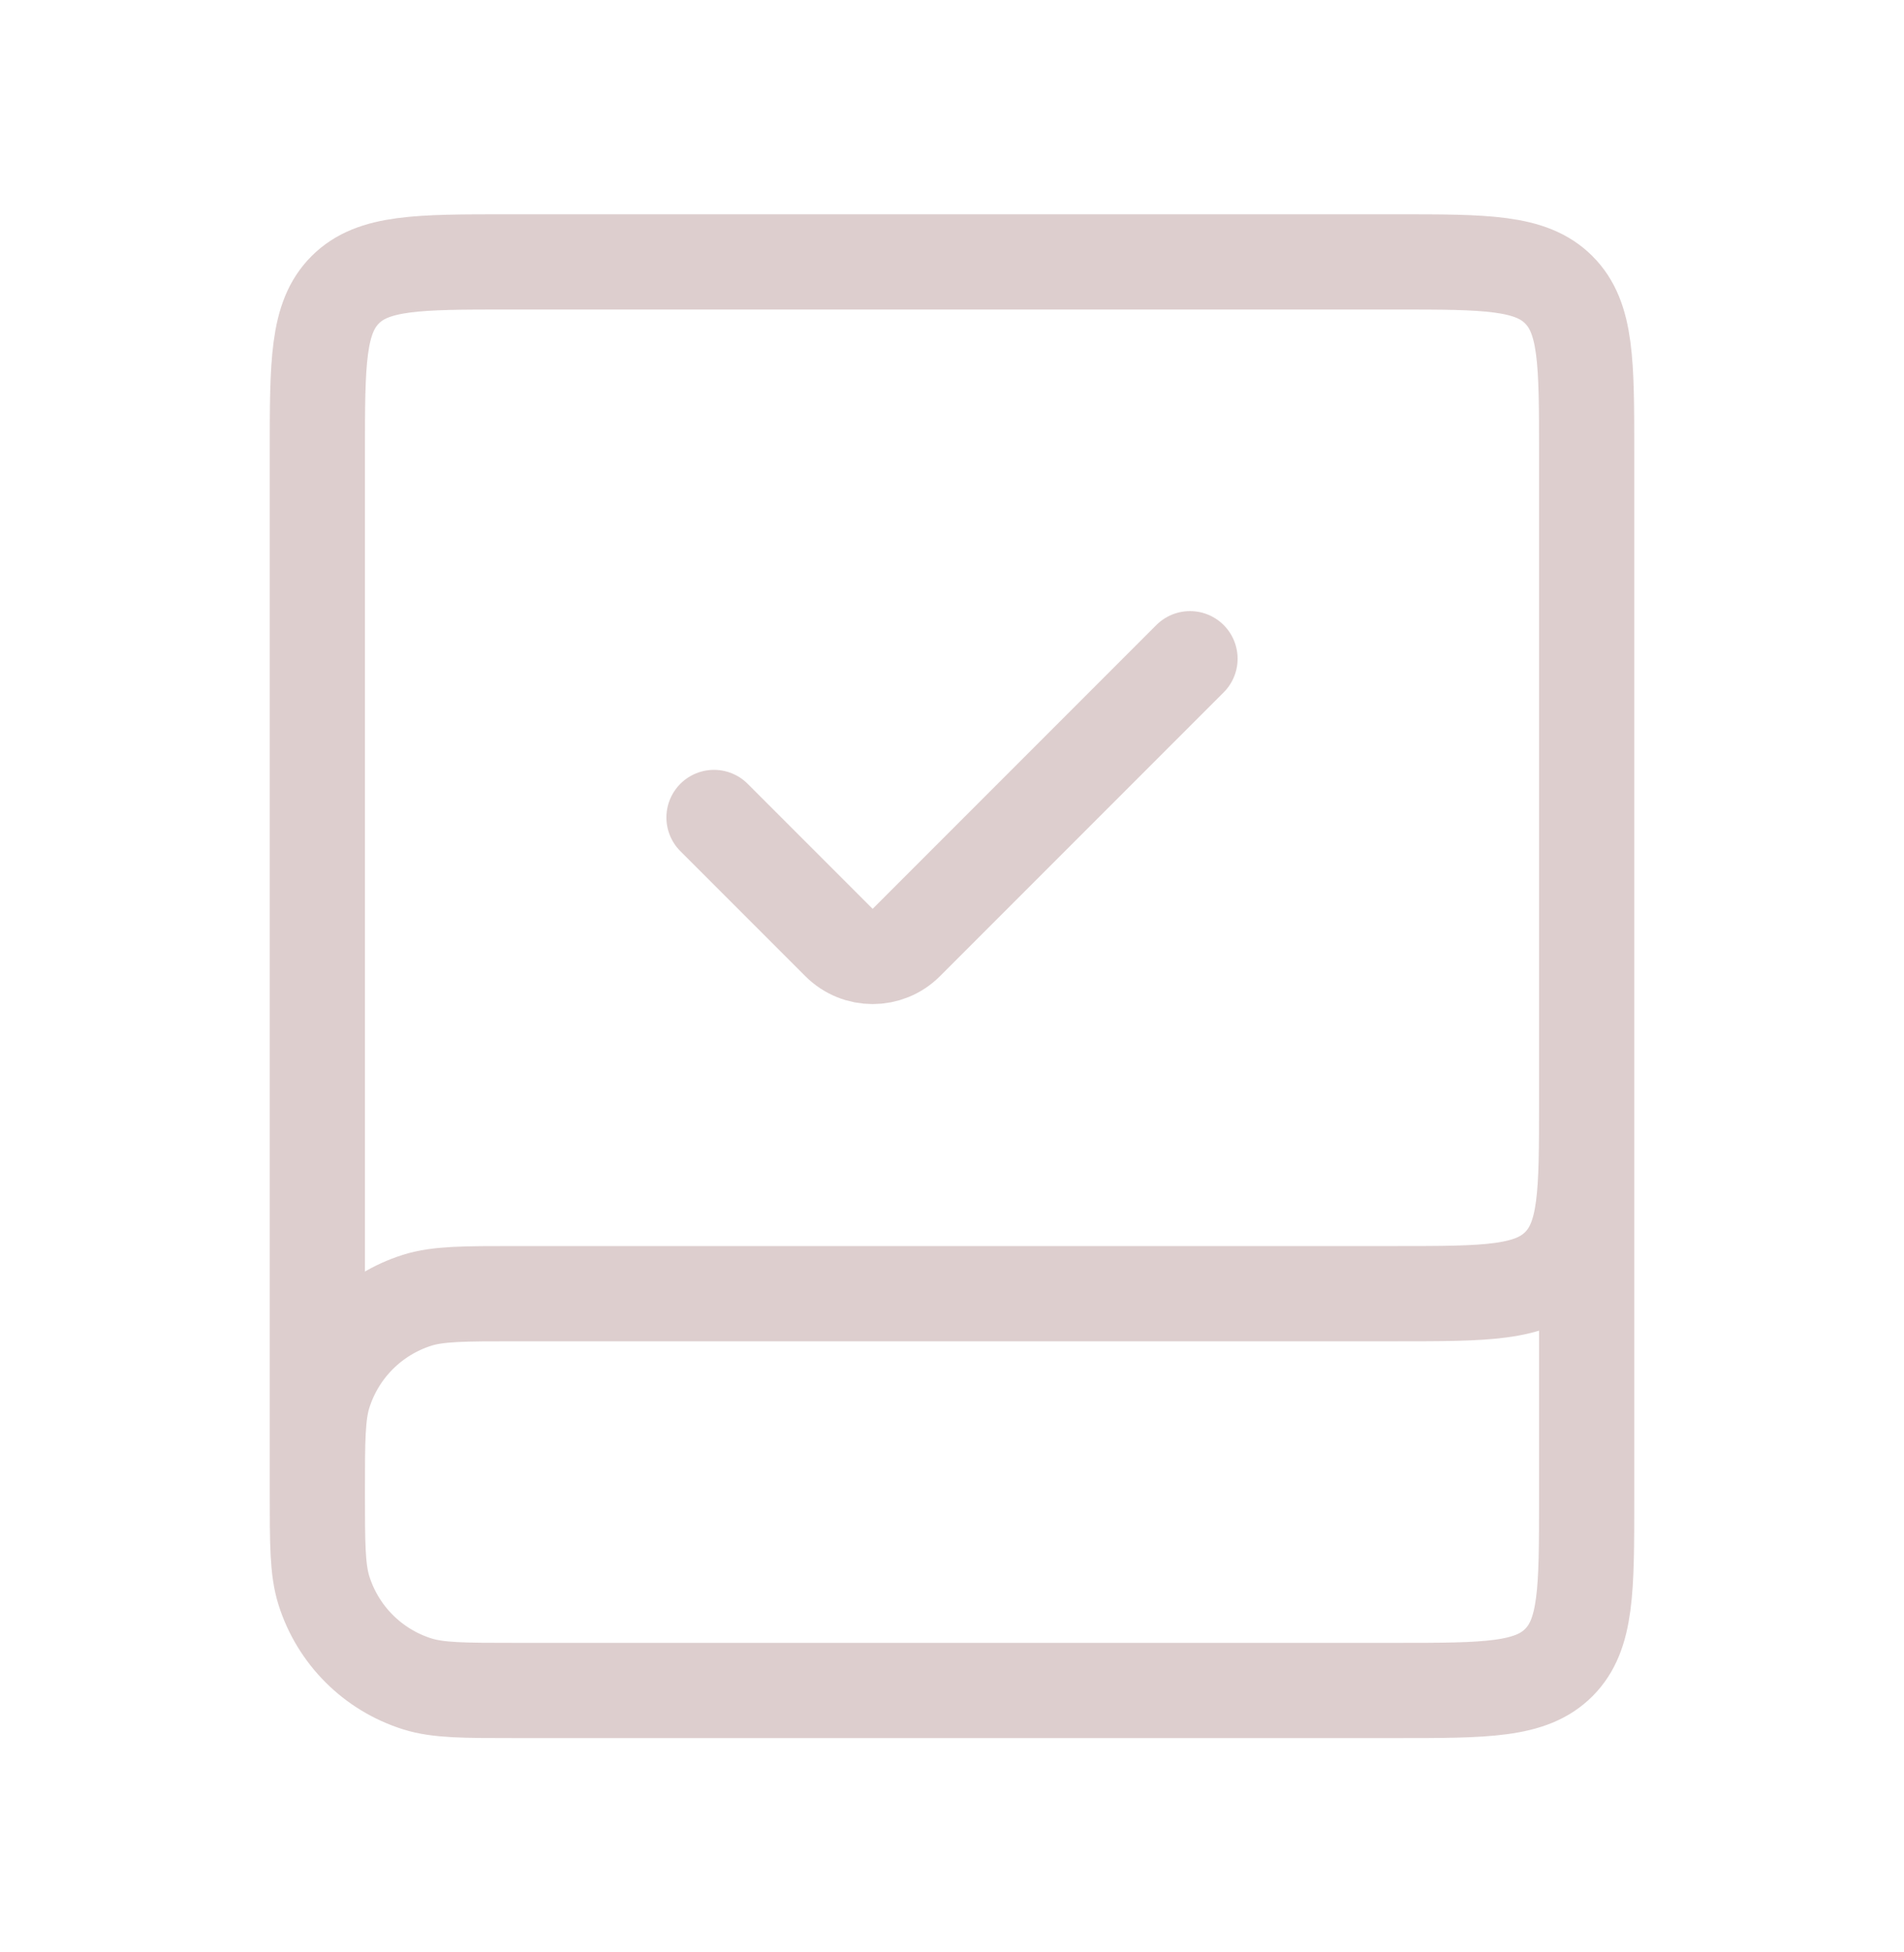 <svg width="40" height="41" viewBox="0 0 40 41" fill="none" xmlns="http://www.w3.org/2000/svg">
<path d="M33.333 20.5V31.5C33.333 33.386 33.333 34.328 32.748 34.914C32.162 35.5 31.219 35.5 29.333 35.5H10.833C9.748 35.5 9.205 35.5 8.765 35.361C7.831 35.067 7.1 34.336 6.805 33.402C6.667 32.962 6.667 32.419 6.667 31.333V31.333C6.667 30.248 6.667 29.705 6.805 29.265C7.1 28.331 7.831 27.6 8.765 27.305C9.205 27.167 9.748 27.167 10.833 27.167H29.333C31.219 27.167 32.162 27.167 32.748 26.581C33.333 25.995 33.333 25.052 33.333 23.167V9.5C33.333 7.614 33.333 6.672 32.748 6.086C32.162 5.5 31.219 5.5 29.333 5.5H10.667C8.781 5.5 7.838 5.5 7.252 6.086C6.667 6.672 6.667 7.614 6.667 9.5V31.333" stroke="#DDCECE" stroke-width="2"/>
<path d="M15 17.167L17.626 19.793C18.017 20.183 18.65 20.183 19.04 19.793L25 13.833" stroke="#DDCECE" stroke-width="2" stroke-linecap="round"/>
</svg>
